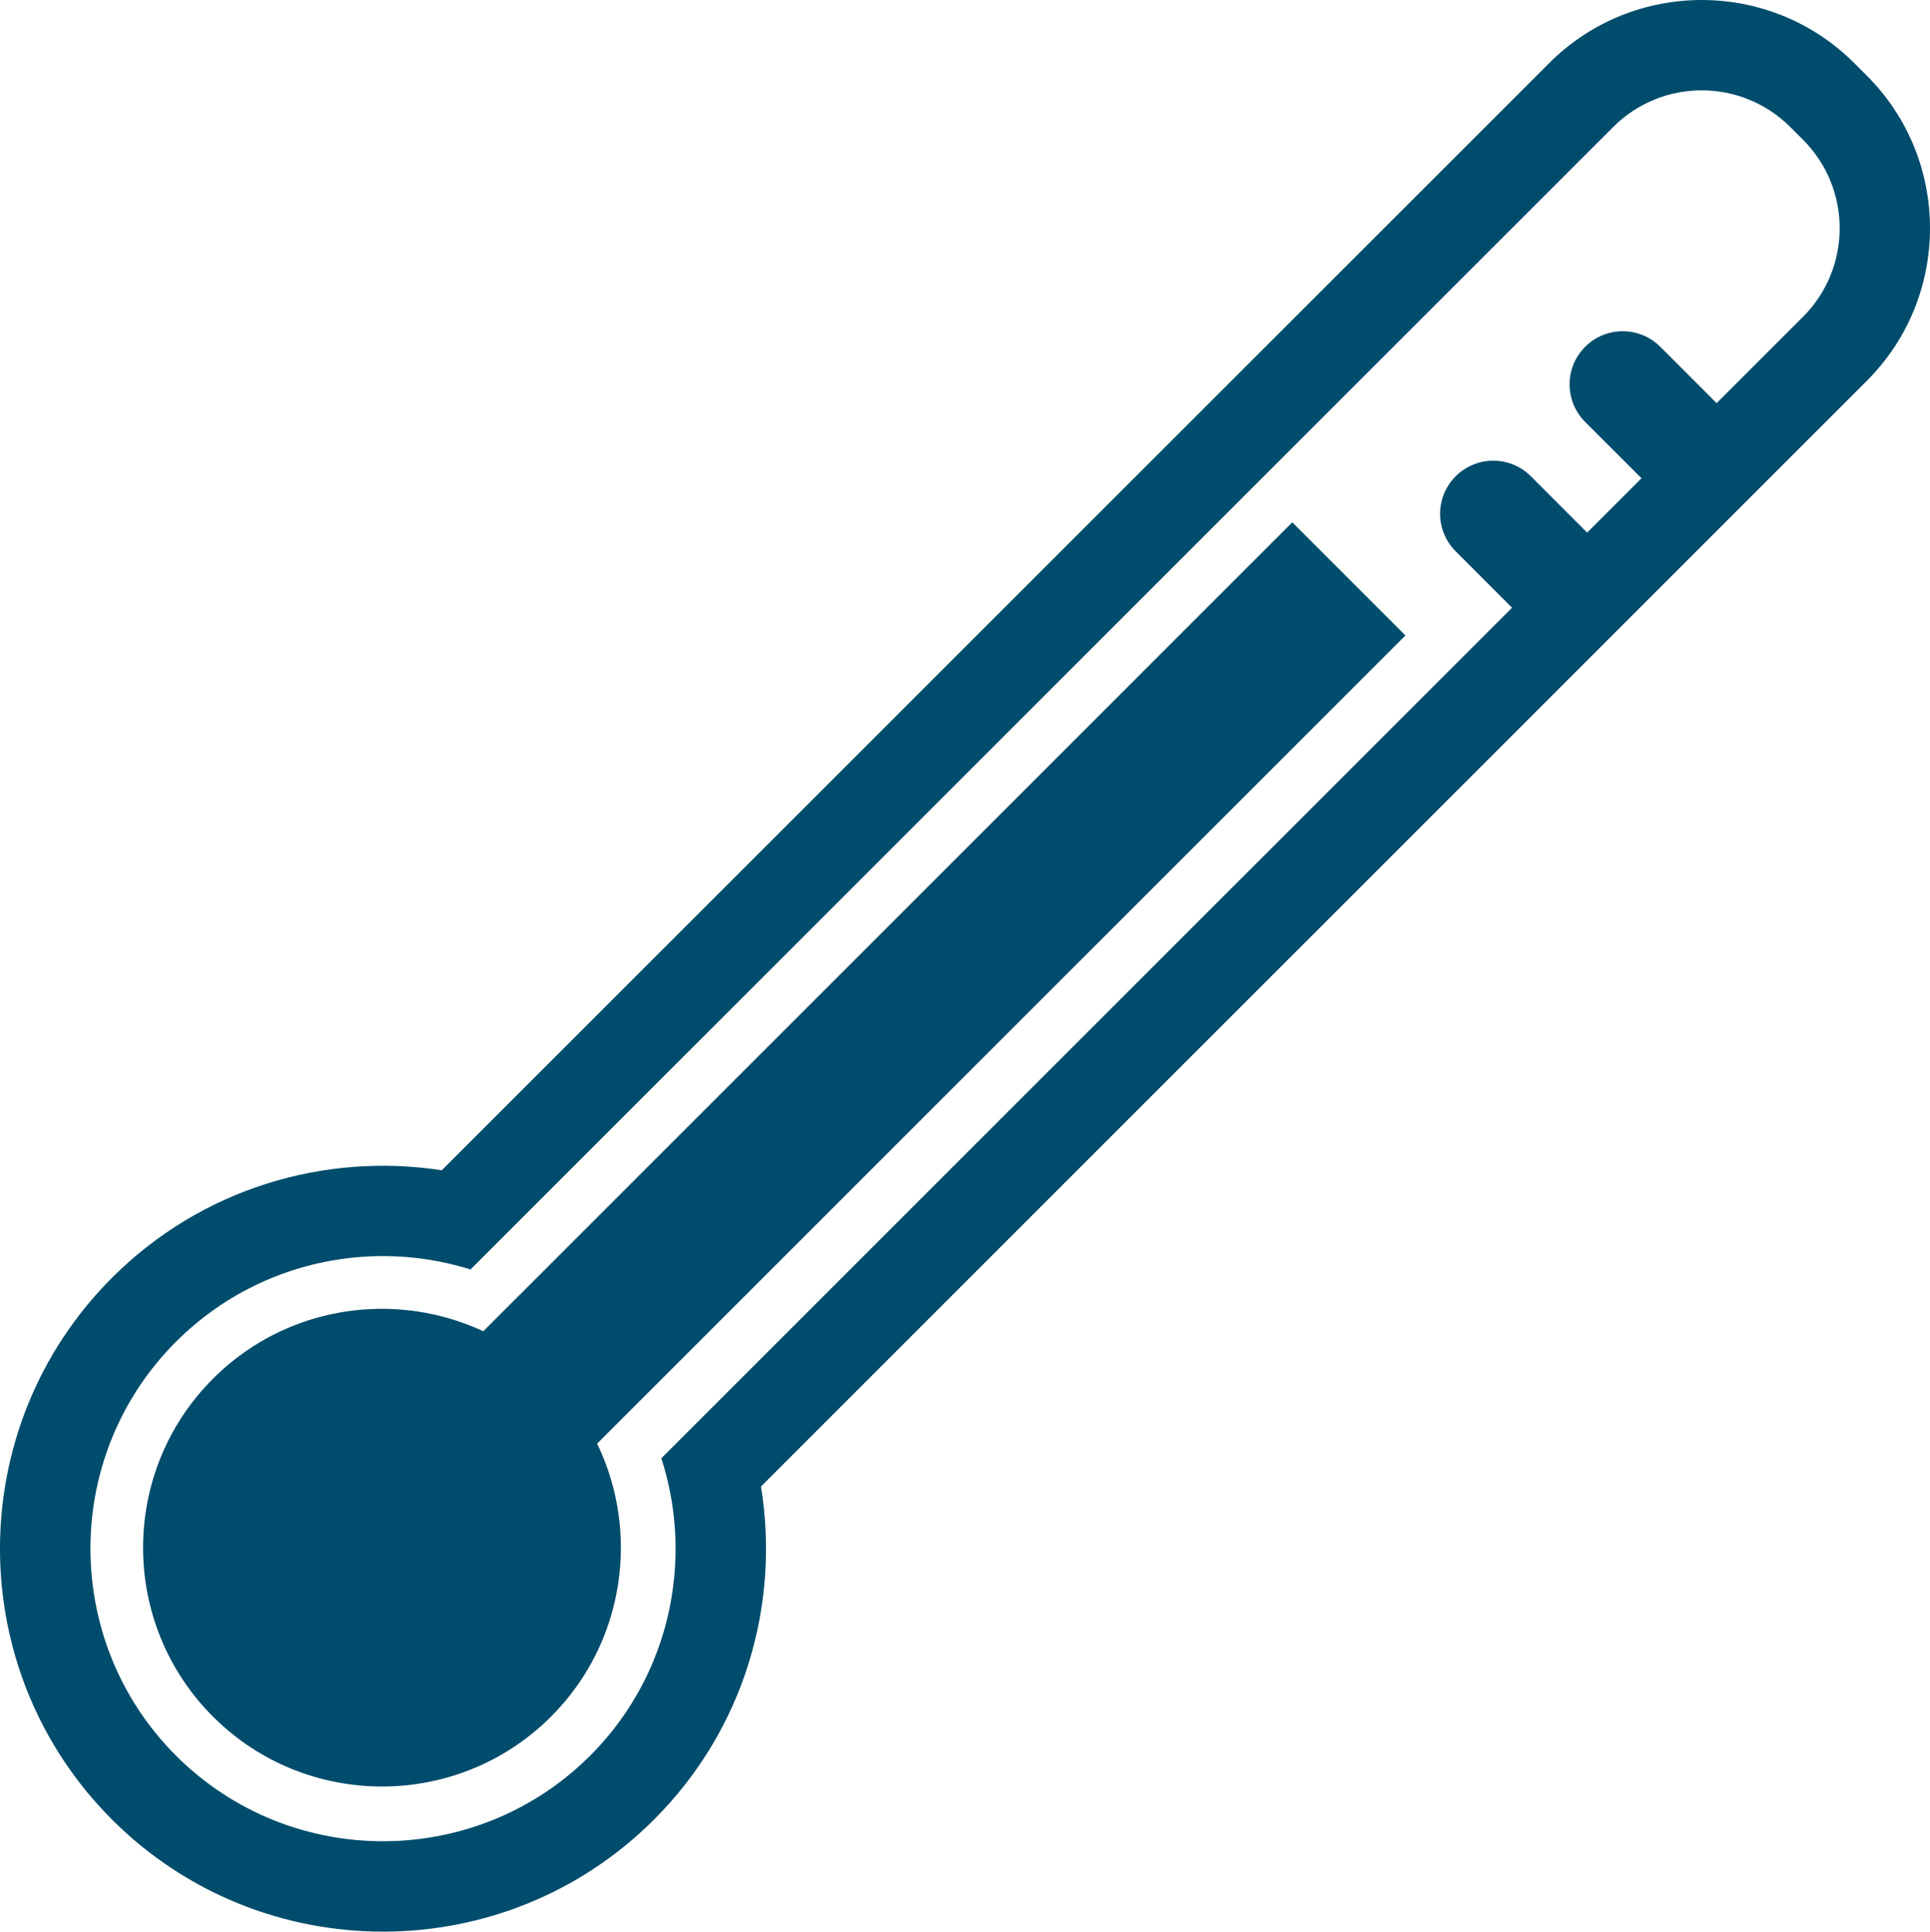 <?xml version="1.0" encoding="utf-8"?>
<!-- Generator: Adobe Illustrator 16.0.0, SVG Export Plug-In . SVG Version: 6.00 Build 0)  -->
<!DOCTYPE svg PUBLIC "-//W3C//DTD SVG 1.1//EN" "http://www.w3.org/Graphics/SVG/1.1/DTD/svg11.dtd">
<svg version="1.1" id="Layer_1" xmlns="http://www.w3.org/2000/svg" xmlns:xlink="http://www.w3.org/1999/xlink" x="0px" y="0px"
	 width="50px" height="50.051px" viewBox="0 0 50 50.051" enable-background="new 0 0 50 50.051" xml:space="preserve">
<g>
	<path fill="#004C6C" d="M15.967,38.896c-0.051-0.265-0.122-0.527-0.209-0.784c-0.08-0.24-0.178-0.476-0.288-0.706l0.523-0.524
		l0.518-0.518L36.41,16.466l-2.931-2.932L13.566,33.449l-0.521,0.52l-0.524,0.525c-0.233-0.109-0.472-0.202-0.714-0.28
		c-0.261-0.084-0.525-0.151-0.795-0.2C9.08,33.661,7.01,34.23,5.518,35.723c-2.415,2.414-2.415,6.343,0,8.757
		c2.414,2.414,6.343,2.414,8.757,0C15.789,42.965,16.354,40.854,15.967,38.896z"/>
</g>
<path fill="#004C6C" d="M19.714,38.518L48.365,9.866c2.18-2.18,2.18-5.725,0.001-7.903l-0.328-0.328c-2.18-2.18-5.725-2.18-7.904,0
	L11.444,30.323c-3.021-0.465-6.219,0.462-8.541,2.784c-3.871,3.872-3.871,10.17,0,14.041s10.17,3.87,14.04,0
	C19.289,44.804,20.211,41.566,19.714,38.518z M10.549,47.683c-0.182,0.016-0.364,0.023-0.547,0.025
	c-1.968,0.021-3.943-0.718-5.442-2.217c-1.498-1.498-2.236-3.474-2.216-5.442c0.002-0.219,0.013-0.439,0.034-0.658
	c0.164-1.689,0.891-3.335,2.182-4.626c1.292-1.291,2.937-2.019,4.627-2.183c1.007-0.098,2.028,0.007,3.004,0.311l1.812-1.813
	L41.791,3.292c1.268-1.268,3.322-1.268,4.59,0l0.328,0.327c1.268,1.268,1.268,3.323,0,4.591l-2.237,2.236l-1.459-1.46
	c-0.538-0.538-1.409-0.538-1.947,0c-0.537,0.537-0.537,1.408,0,1.947l1.46,1.459l-1.408,1.408l-1.459-1.46
	c-0.538-0.538-1.409-0.537-1.947,0s-0.538,1.409,0,1.946l1.46,1.461L18.94,35.978l-1.807,1.807c0.311,0.962,0.426,1.972,0.344,2.97
	c-0.142,1.729-0.87,3.418-2.189,4.737C13.968,46.811,12.278,47.54,10.549,47.683z"/>
</svg>
